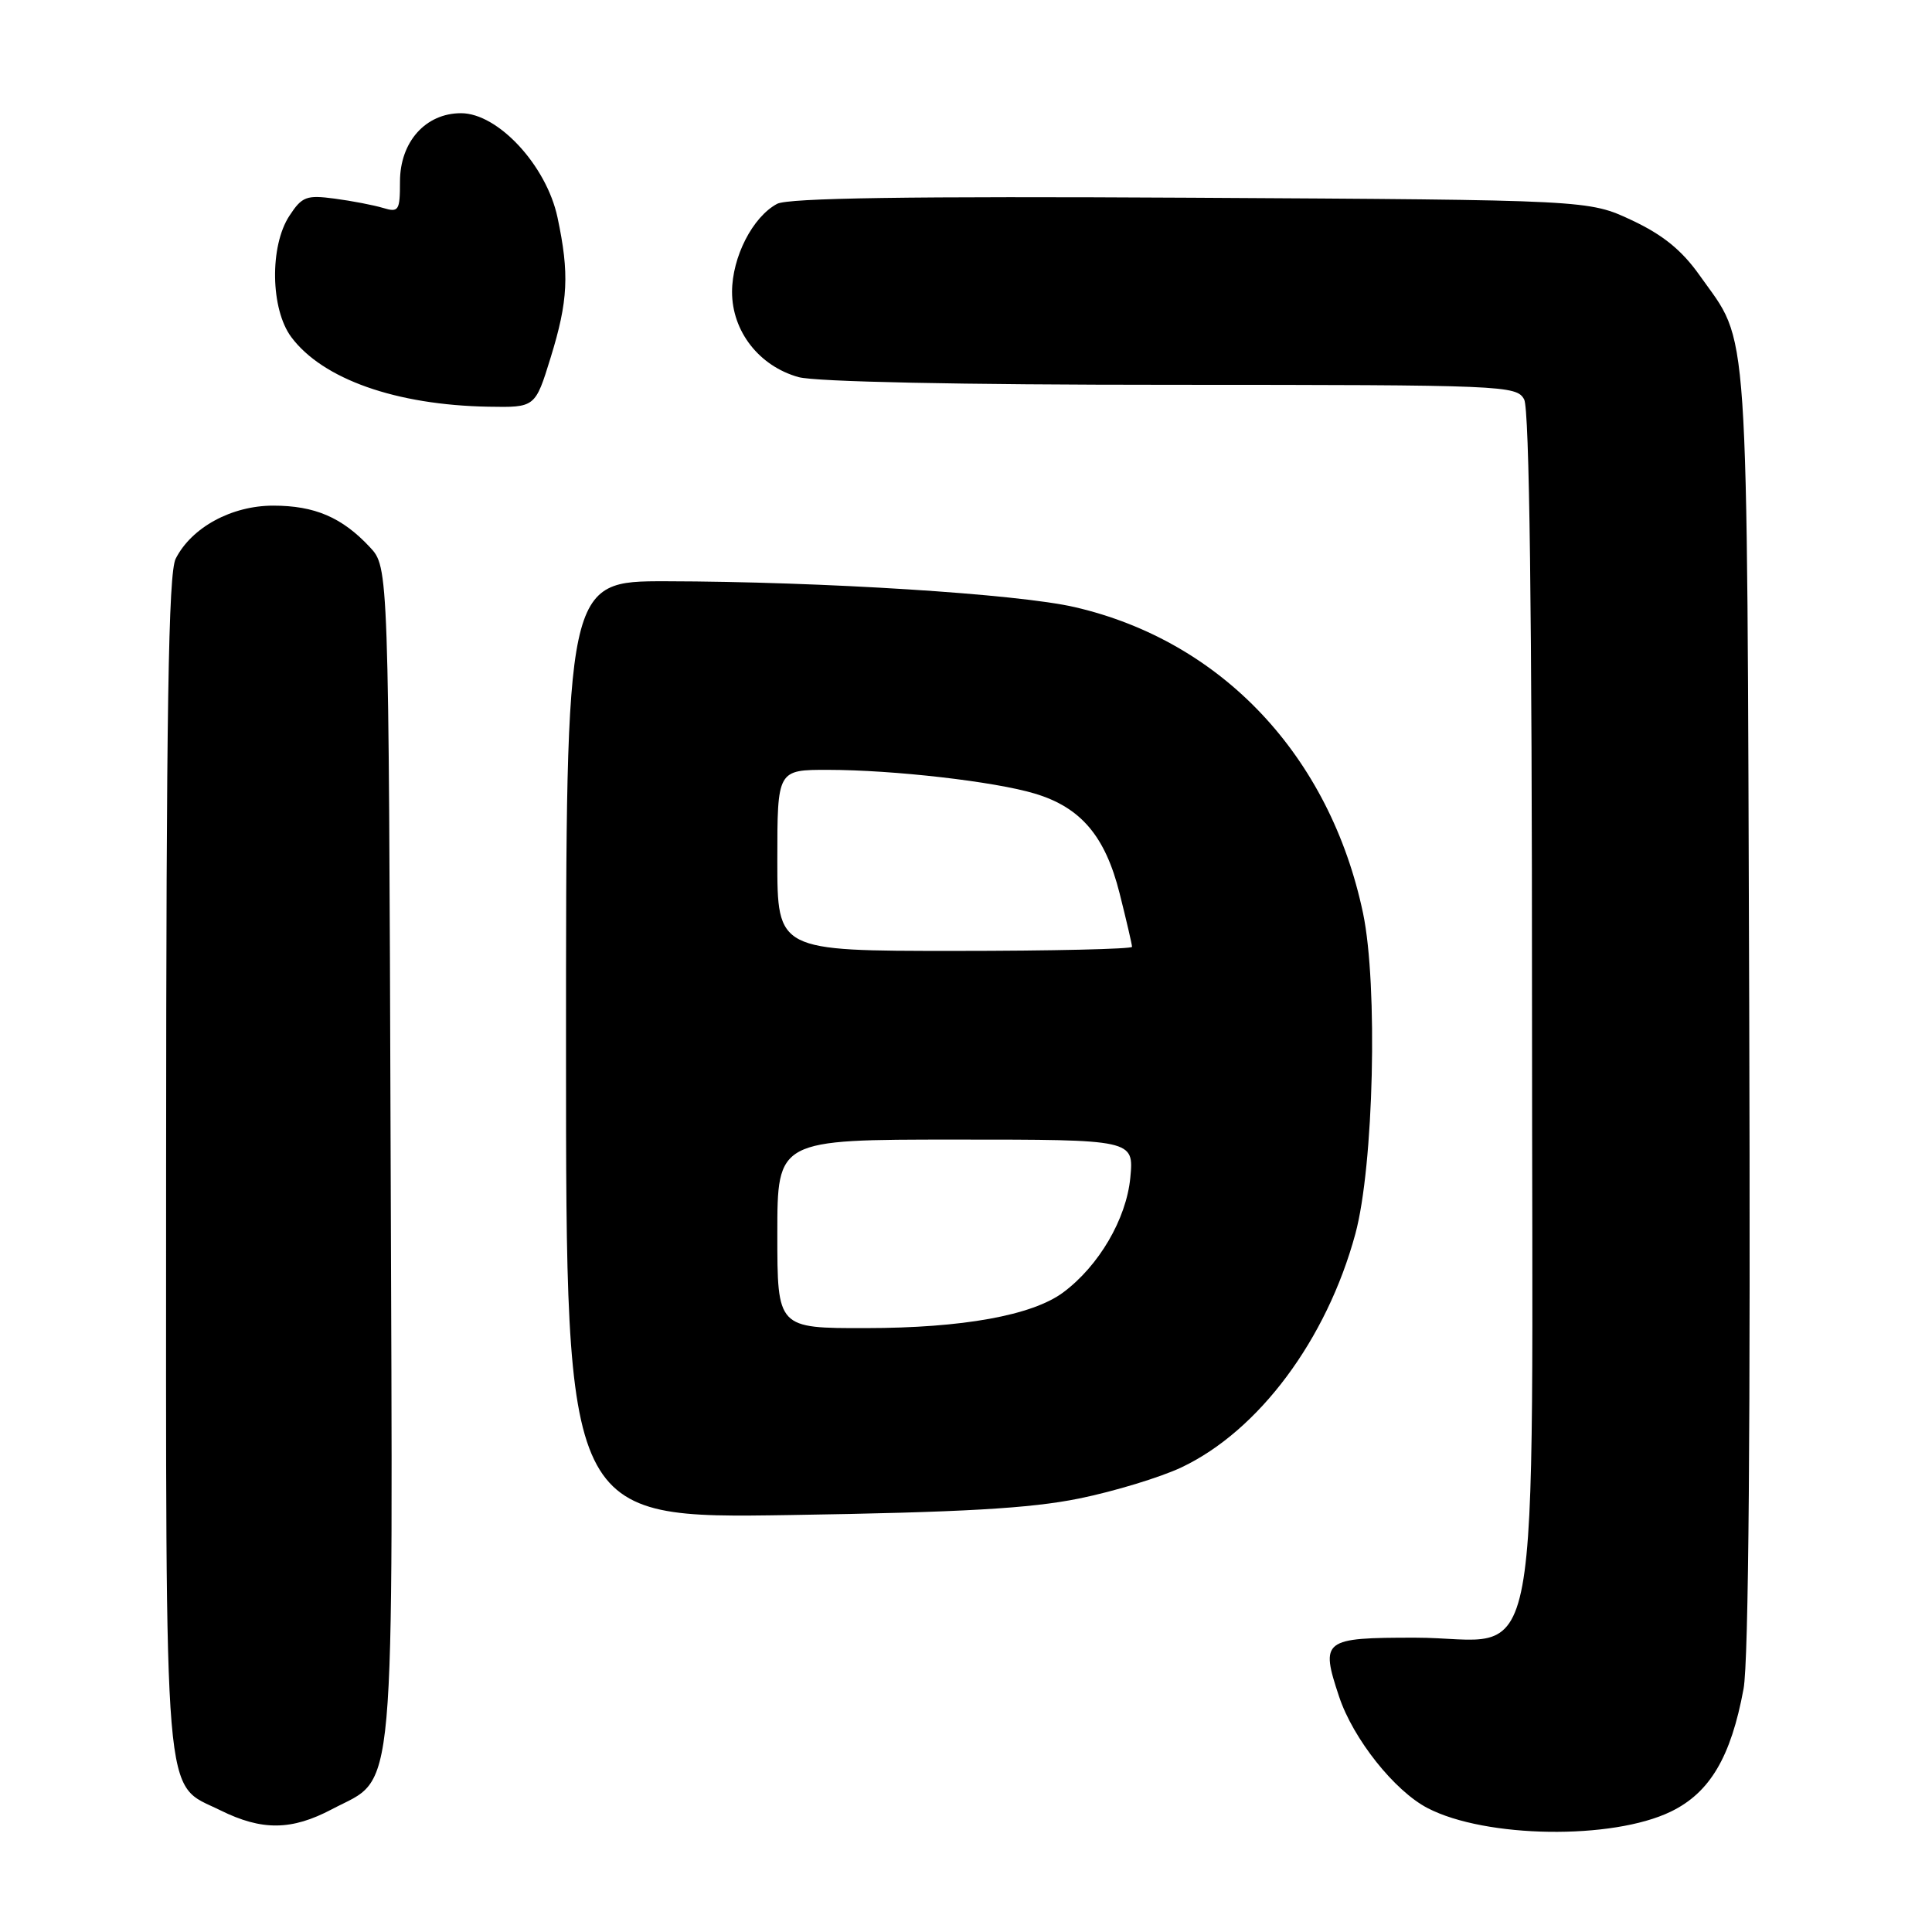 <?xml version="1.0" encoding="UTF-8" standalone="no"?>
<!DOCTYPE svg PUBLIC "-//W3C//DTD SVG 1.1//EN" "http://www.w3.org/Graphics/SVG/1.1/DTD/svg11.dtd" >
<svg xmlns="http://www.w3.org/2000/svg" xmlns:xlink="http://www.w3.org/1999/xlink" version="1.1" viewBox="0 0 256 256">
 <g >
 <path fill="currentColor"
d=" M 221.39 240.05 C 226.56 237.55 229.36 232.83 231.03 223.78 C 231.71 220.14 231.96 188.67 231.78 133.35 C 231.46 40.14 231.85 45.89 225.22 36.50 C 222.86 33.16 220.35 31.12 216.22 29.18 C 210.50 26.50 210.50 26.50 157.78 26.20 C 120.45 25.99 104.44 26.23 102.97 27.01 C 99.72 28.75 97.01 34.06 97.00 38.67 C 97.00 43.91 100.59 48.51 105.81 49.97 C 108.08 50.59 127.12 50.99 155.21 50.99 C 199.39 51.00 200.96 51.07 201.96 52.93 C 202.65 54.22 203.00 81.20 203.00 133.48 C 203.00 226.39 204.74 217.00 187.51 217.00 C 175.29 217.00 174.93 217.27 177.44 224.82 C 179.30 230.41 184.79 237.32 189.18 239.59 C 196.86 243.57 213.63 243.81 221.39 240.05 Z  M 43.99 239.73 C 52.57 235.19 52.06 240.84 51.76 152.83 C 51.50 75.16 51.50 75.16 49.00 72.49 C 45.32 68.55 41.70 67.00 36.20 67.00 C 30.68 67.00 25.38 69.89 23.28 74.03 C 22.31 75.94 22.03 94.07 22.01 154.30 C 22.00 241.25 21.56 236.09 29.21 239.88 C 34.71 242.60 38.63 242.56 43.99 239.73 Z  M 142.99 198.56 C 147.66 197.61 153.76 195.75 156.54 194.44 C 166.79 189.59 175.79 177.51 179.59 163.50 C 182.03 154.52 182.60 130.50 180.61 121.00 C 176.22 100.17 161.91 84.96 142.42 80.45 C 134.89 78.70 109.01 77.06 88.25 77.02 C 75.00 77.00 75.00 77.00 75.00 139.11 C 75.00 201.22 75.00 201.22 104.75 200.75 C 127.50 200.39 136.50 199.88 142.99 198.56 Z  M 72.96 47.39 C 75.29 39.85 75.46 36.28 73.87 28.80 C 72.40 21.92 65.99 15.00 61.09 15.00 C 56.39 15.00 53.00 18.80 53.00 24.07 C 53.00 27.92 52.83 28.18 50.75 27.55 C 49.51 27.18 46.63 26.62 44.35 26.32 C 40.61 25.82 40.02 26.04 38.35 28.59 C 35.71 32.61 35.84 40.97 38.60 44.67 C 42.76 50.24 52.48 53.67 64.71 53.89 C 70.92 54.00 70.92 54.00 72.96 47.39 Z  M 103.00 163.50 C 103.00 151.00 103.00 151.00 126.63 151.00 C 150.25 151.00 150.25 151.00 149.77 156.07 C 149.24 161.53 145.60 167.75 140.87 171.26 C 136.77 174.30 127.55 175.97 114.75 175.98 C 103.00 176.00 103.00 176.00 103.00 163.50 Z  M 103.00 114.00 C 103.00 102.00 103.00 102.00 109.75 102.01 C 118.39 102.02 131.78 103.55 137.10 105.15 C 143.22 106.98 146.45 110.78 148.36 118.40 C 149.26 121.98 150.00 125.16 150.00 125.46 C 150.00 125.75 139.43 126.00 126.50 126.00 C 103.00 126.00 103.00 126.00 103.00 114.00 Z "/>
</g>
</svg>